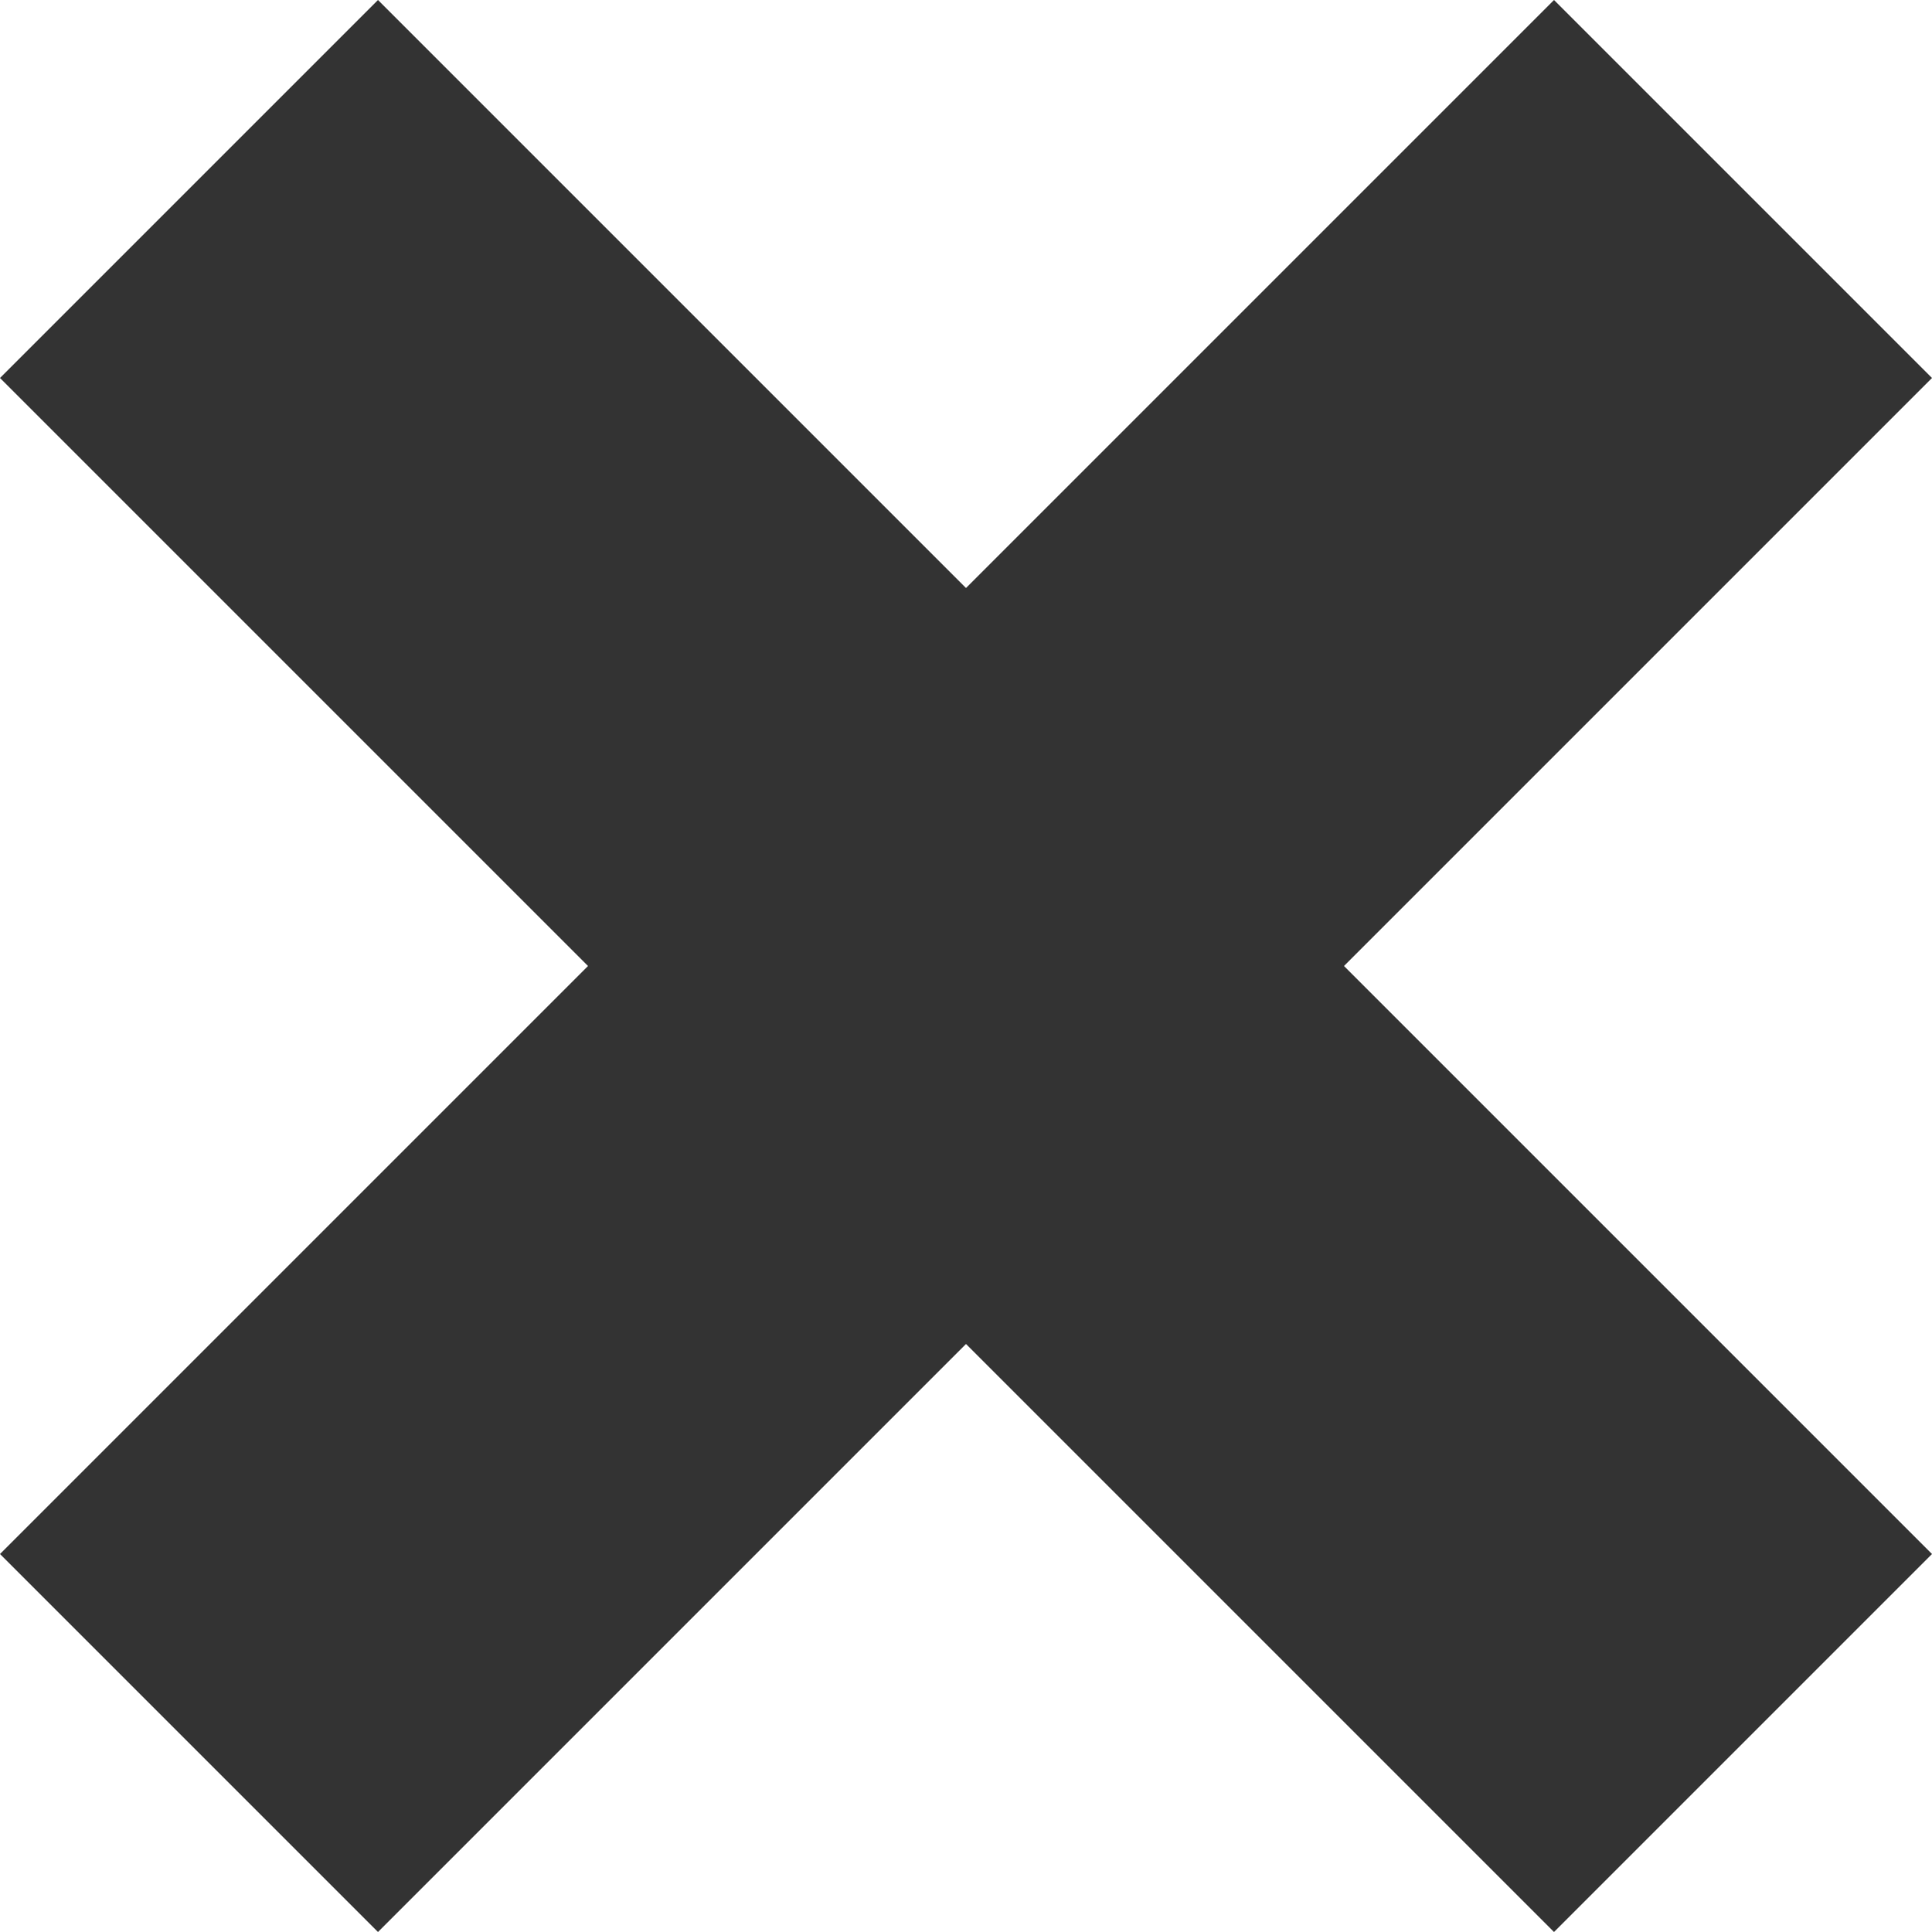 <svg xmlns="http://www.w3.org/2000/svg" width="23" height="23" viewBox="0 0 23 23">
  <polygon fill="#333" fill-rule="evenodd" points="7 11.5 0 18.5 4.5 23 11.5 16 18.5 23 23 18.5 16 11.5 23 4.5 18.5 0 11.5 7 4.5 0 0 4.5"/>
</svg>

